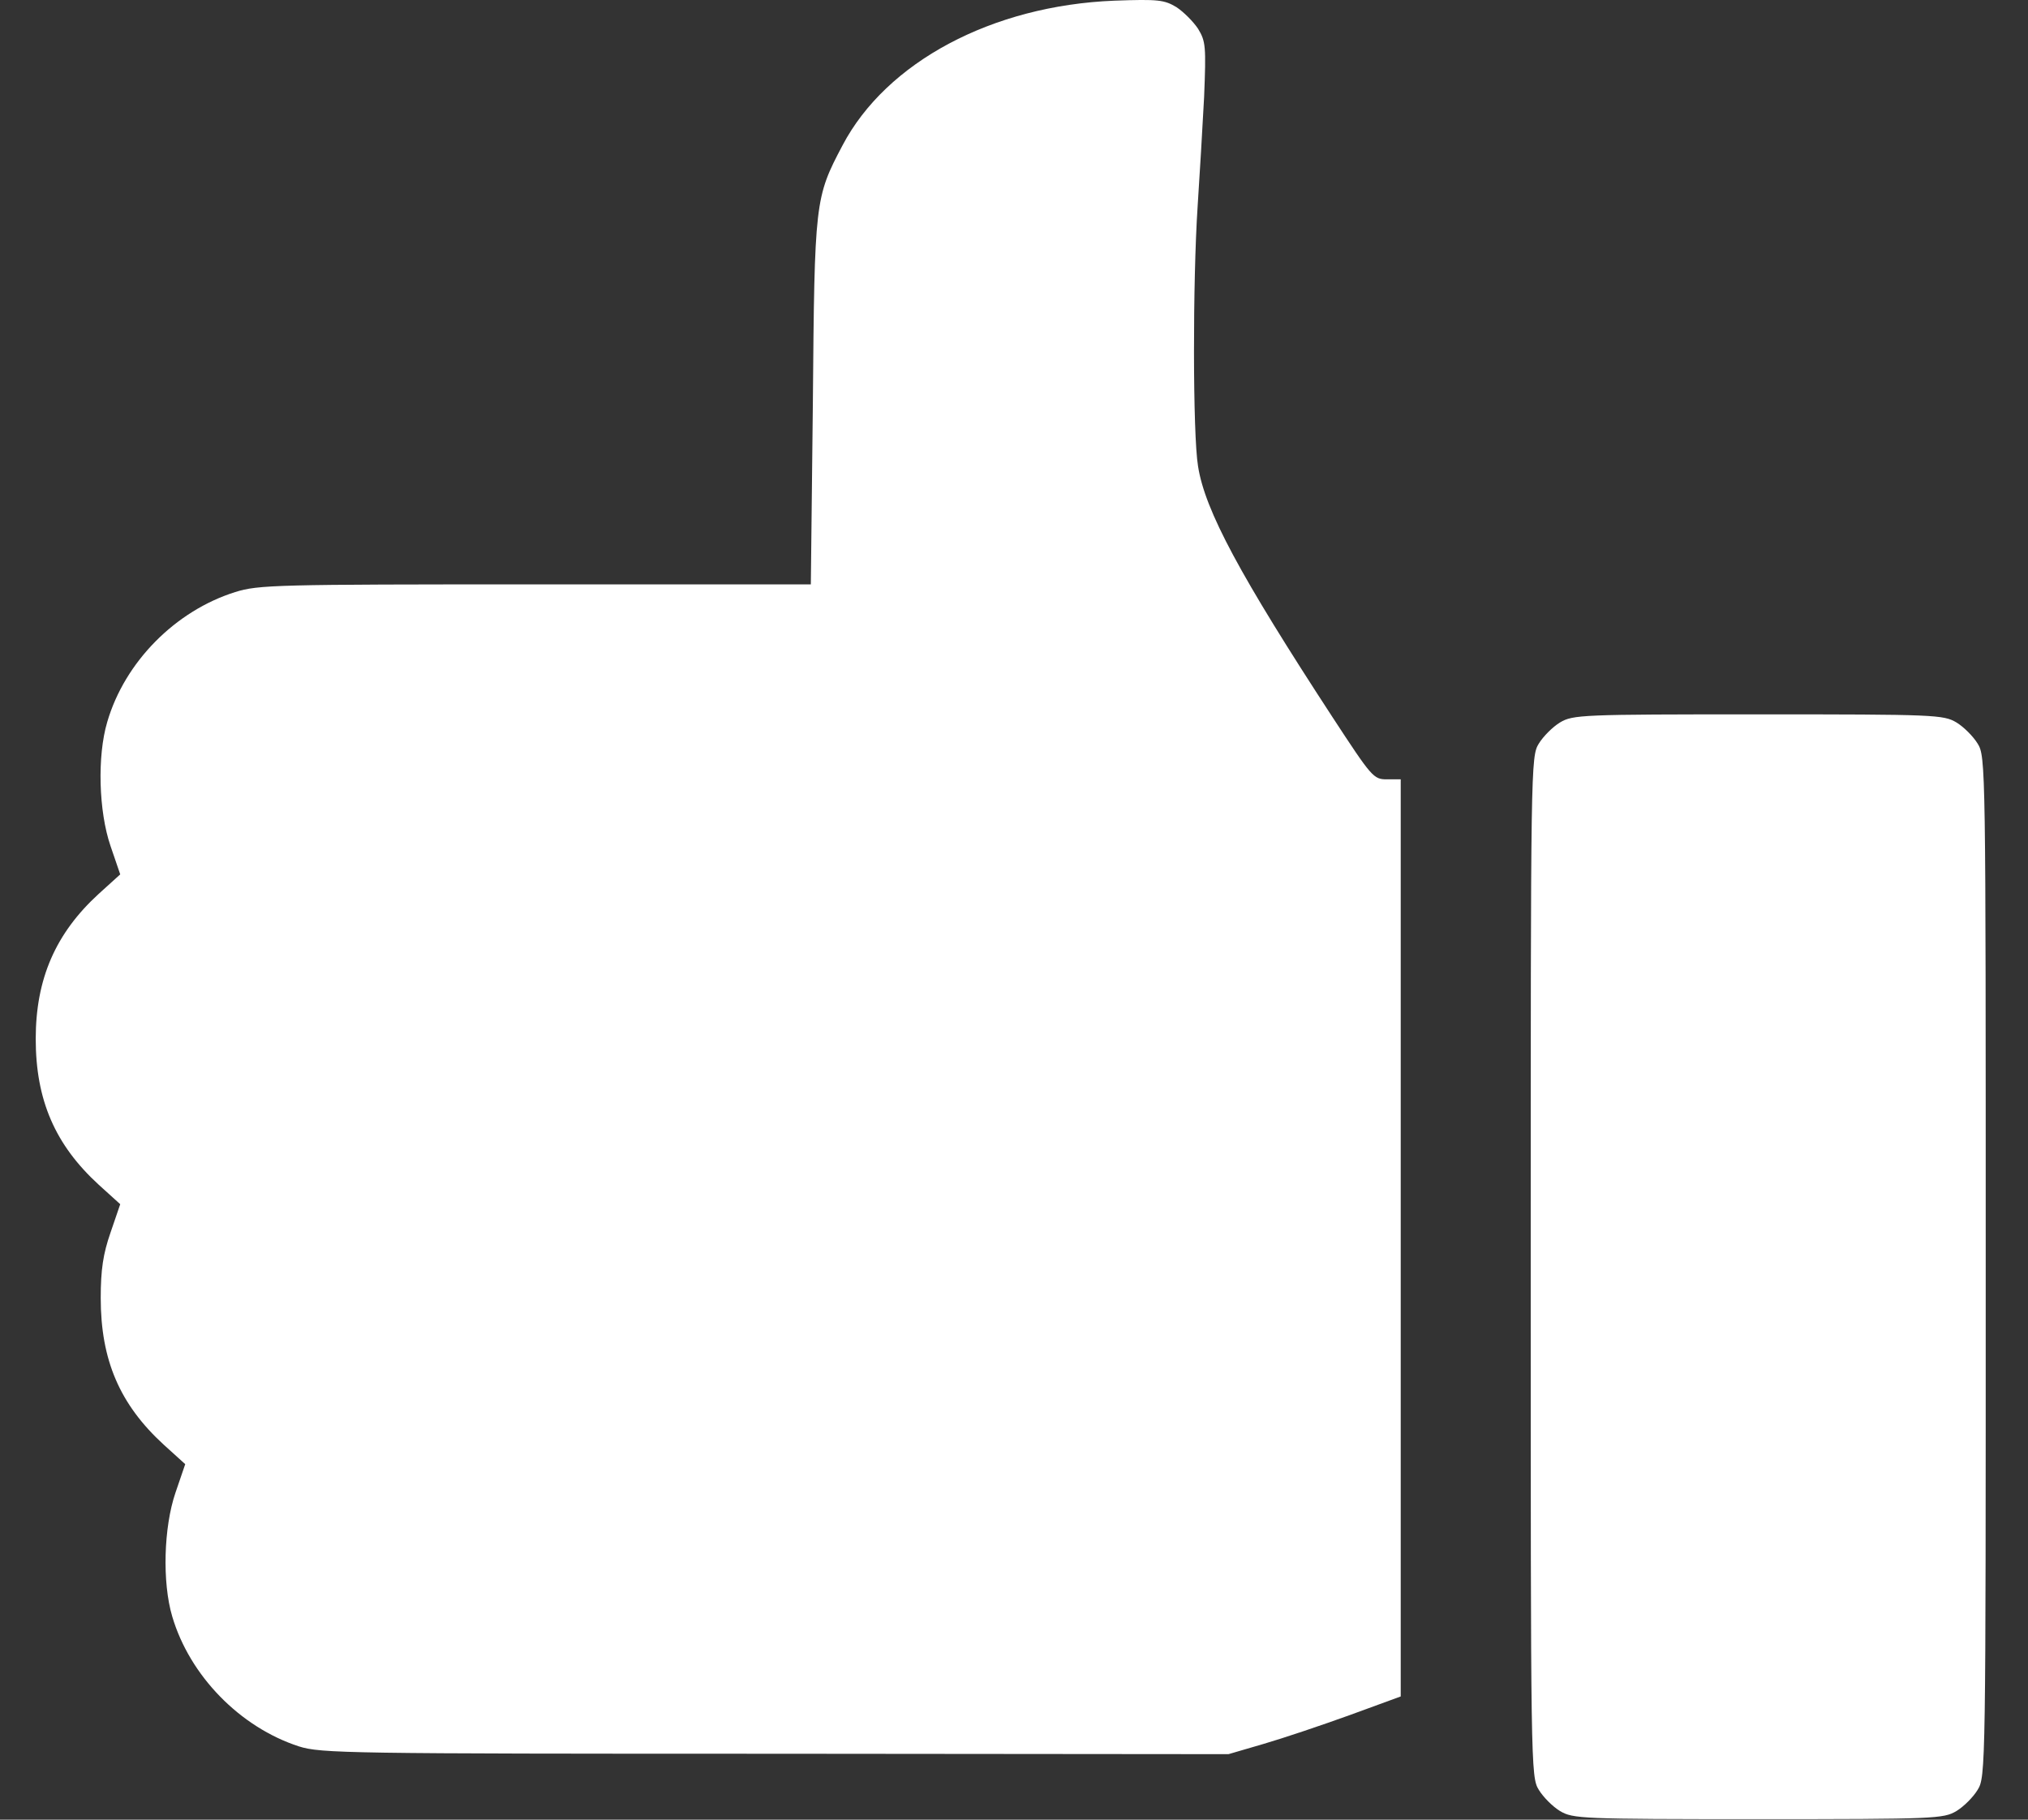 <svg width="39" height="35" viewBox="0 0 39 35" fill="none" xmlns="http://www.w3.org/2000/svg">
<rect x="0" y="0" width="39" height="35" fill="#333333" stroke="none"/>
<path d="M30 34.834C29.859 34.748 29.679 34.568 29.593 34.427C29.437 34.177 29.437 34.013 29.437 24.365C29.437 14.716 29.437 14.552 29.593 14.302C29.679 14.162 29.859 13.982 30 13.896C30.25 13.748 30.406 13.74 33.812 13.74C37.218 13.74 37.374 13.748 37.624 13.896C37.765 13.982 37.945 14.162 38.031 14.302C38.187 14.552 38.187 14.716 38.187 24.365C38.187 34.013 38.187 34.177 38.031 34.427C37.945 34.568 37.765 34.748 37.624 34.834C37.374 34.982 37.218 34.99 33.812 34.99C30.406 34.99 30.25 34.982 30 34.834Z" fill="white"/>
<path d="M5.75 33.591C4.617 33.224 3.648 32.232 3.312 31.091C3.117 30.435 3.148 29.373 3.375 28.709L3.562 28.162L3.148 27.787C2.304 27.013 1.937 26.162 1.937 24.966C1.937 24.419 1.984 24.115 2.125 23.709L2.312 23.162L1.898 22.787C1.062 22.021 0.687 21.162 0.687 19.982C0.687 18.826 1.07 17.951 1.898 17.193L2.312 16.818L2.125 16.271C1.898 15.607 1.867 14.544 2.062 13.888C2.398 12.732 3.375 11.748 4.523 11.388C4.968 11.248 5.312 11.24 10.296 11.24H15.593L15.632 7.748C15.664 3.865 15.671 3.802 16.203 2.795C17.046 1.193 19.078 0.107 21.429 0.013C22.281 -0.018 22.39 -0.002 22.625 0.138C22.765 0.232 22.945 0.412 23.039 0.552C23.187 0.795 23.195 0.888 23.156 1.865C23.125 2.443 23.07 3.396 23.031 3.974C22.937 5.404 22.937 8.349 23.039 8.966C23.171 9.818 23.851 11.076 25.625 13.794C26.382 14.951 26.414 14.99 26.671 14.99H26.937V23.81V32.63L25.953 32.99C25.414 33.185 24.671 33.435 24.296 33.544L23.625 33.74L14.906 33.732C6.679 33.732 6.171 33.724 5.75 33.591Z" fill="white"/>
</svg>
